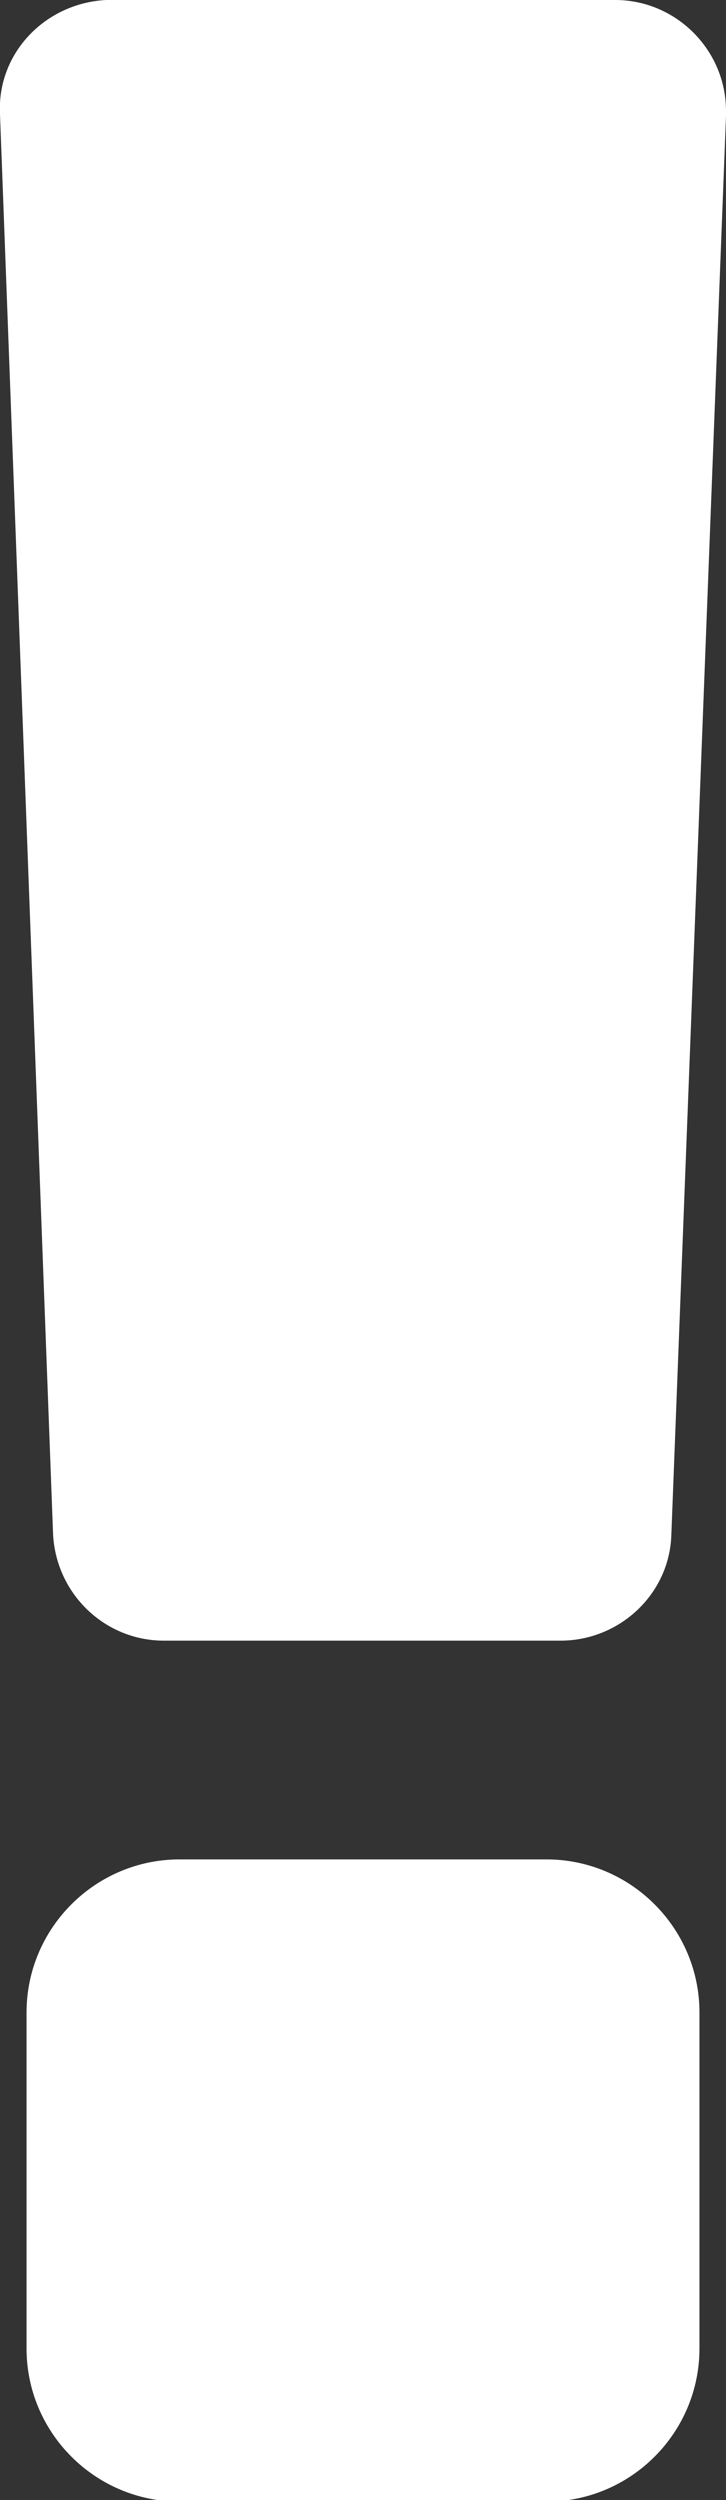 <?xml version="1.0" encoding="utf-8"?>
<!-- Generator: Adobe Illustrator 23.0.2, SVG Export Plug-In . SVG Version: 6.00 Build 0)  -->
<svg version="1.1" id="Layer_1" xmlns="http://www.w3.org/2000/svg" xmlns:xlink="http://www.w3.org/1999/xlink" x="0px" y="0px"
	 viewBox="0 0 46.5 160" style="enable-background:new 0 0 46.5 160;" xml:space="preserve">
<rect x="0" y="0" width="46.5" height="160" fill="#333333" stroke="none"/>
<style type="text/css">
	.st0{fill:#FFFFFF;}
</style>
<title>icon_ko_1</title>
<g>
	<g id="TAO_Home">
		<path class="st0" d="M35.9,105H10.5c-3.8,0-6.9-3-7.1-6.8L0,7.3C-0.2,3.4,2.9,0.2,6.8,0C6.9,0,7,0,7.1,0h32.3
			c3.9,0,7.1,3.2,7.1,7.1c0,0.1,0,0.2,0,0.3L43,98.2C42.9,102,39.7,105,35.9,105z"/>
		<path class="st0" d="M11.5,119H35c5.4,0,9.8,4.4,9.8,9.8v21.5c0,5.4-4.4,9.8-9.8,9.8H11.5c-5.4,0-9.8-4.4-9.8-9.8v-21.5
			C1.7,123.4,6.1,119,11.5,119z"/>
	</g>
</g>
</svg>
